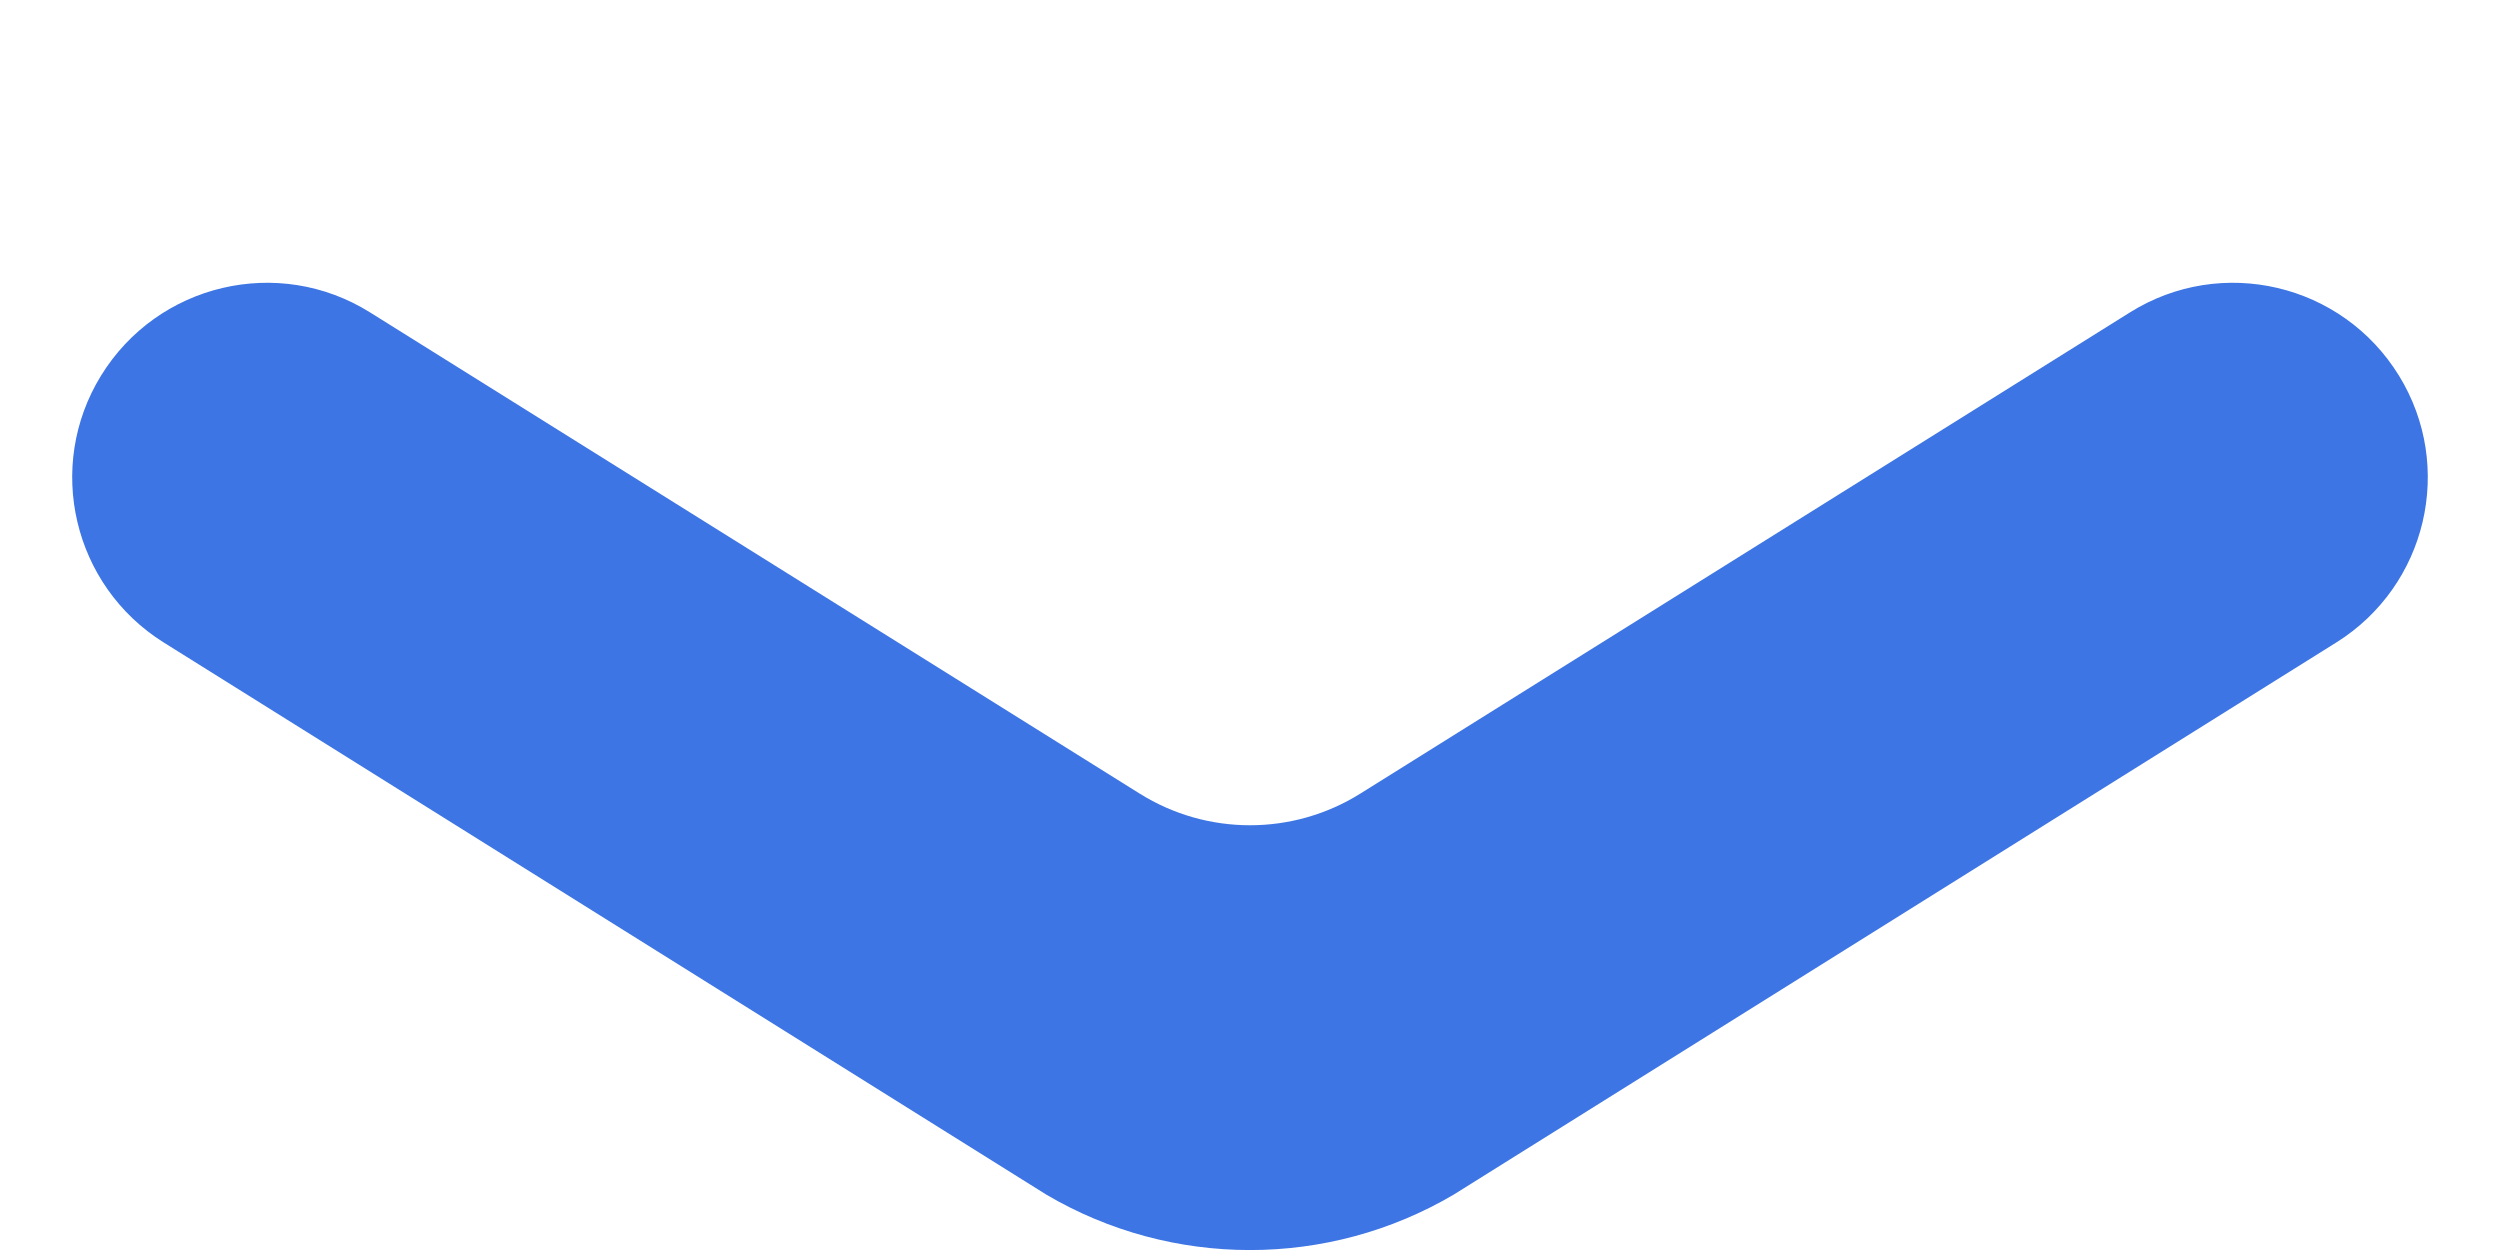 <svg width="12" height="6" viewBox="0 0 12 6" fill="none" xmlns="http://www.w3.org/2000/svg">
<path fill-rule="evenodd" clip-rule="evenodd" d="M0.786 3.084C0.351 2.812 0.216 2.24 0.485 1.803C0.757 1.361 1.337 1.224 1.777 1.5L5.47 3.809C5.794 4.012 6.206 4.012 6.53 3.809L10.223 1.5C10.663 1.224 11.243 1.361 11.515 1.803C11.784 2.24 11.649 2.812 11.214 3.084L6.978 5.734C6.376 6.089 5.624 6.089 5.022 5.734L0.786 3.084Z" fill="#3D75E4"/>
</svg>
